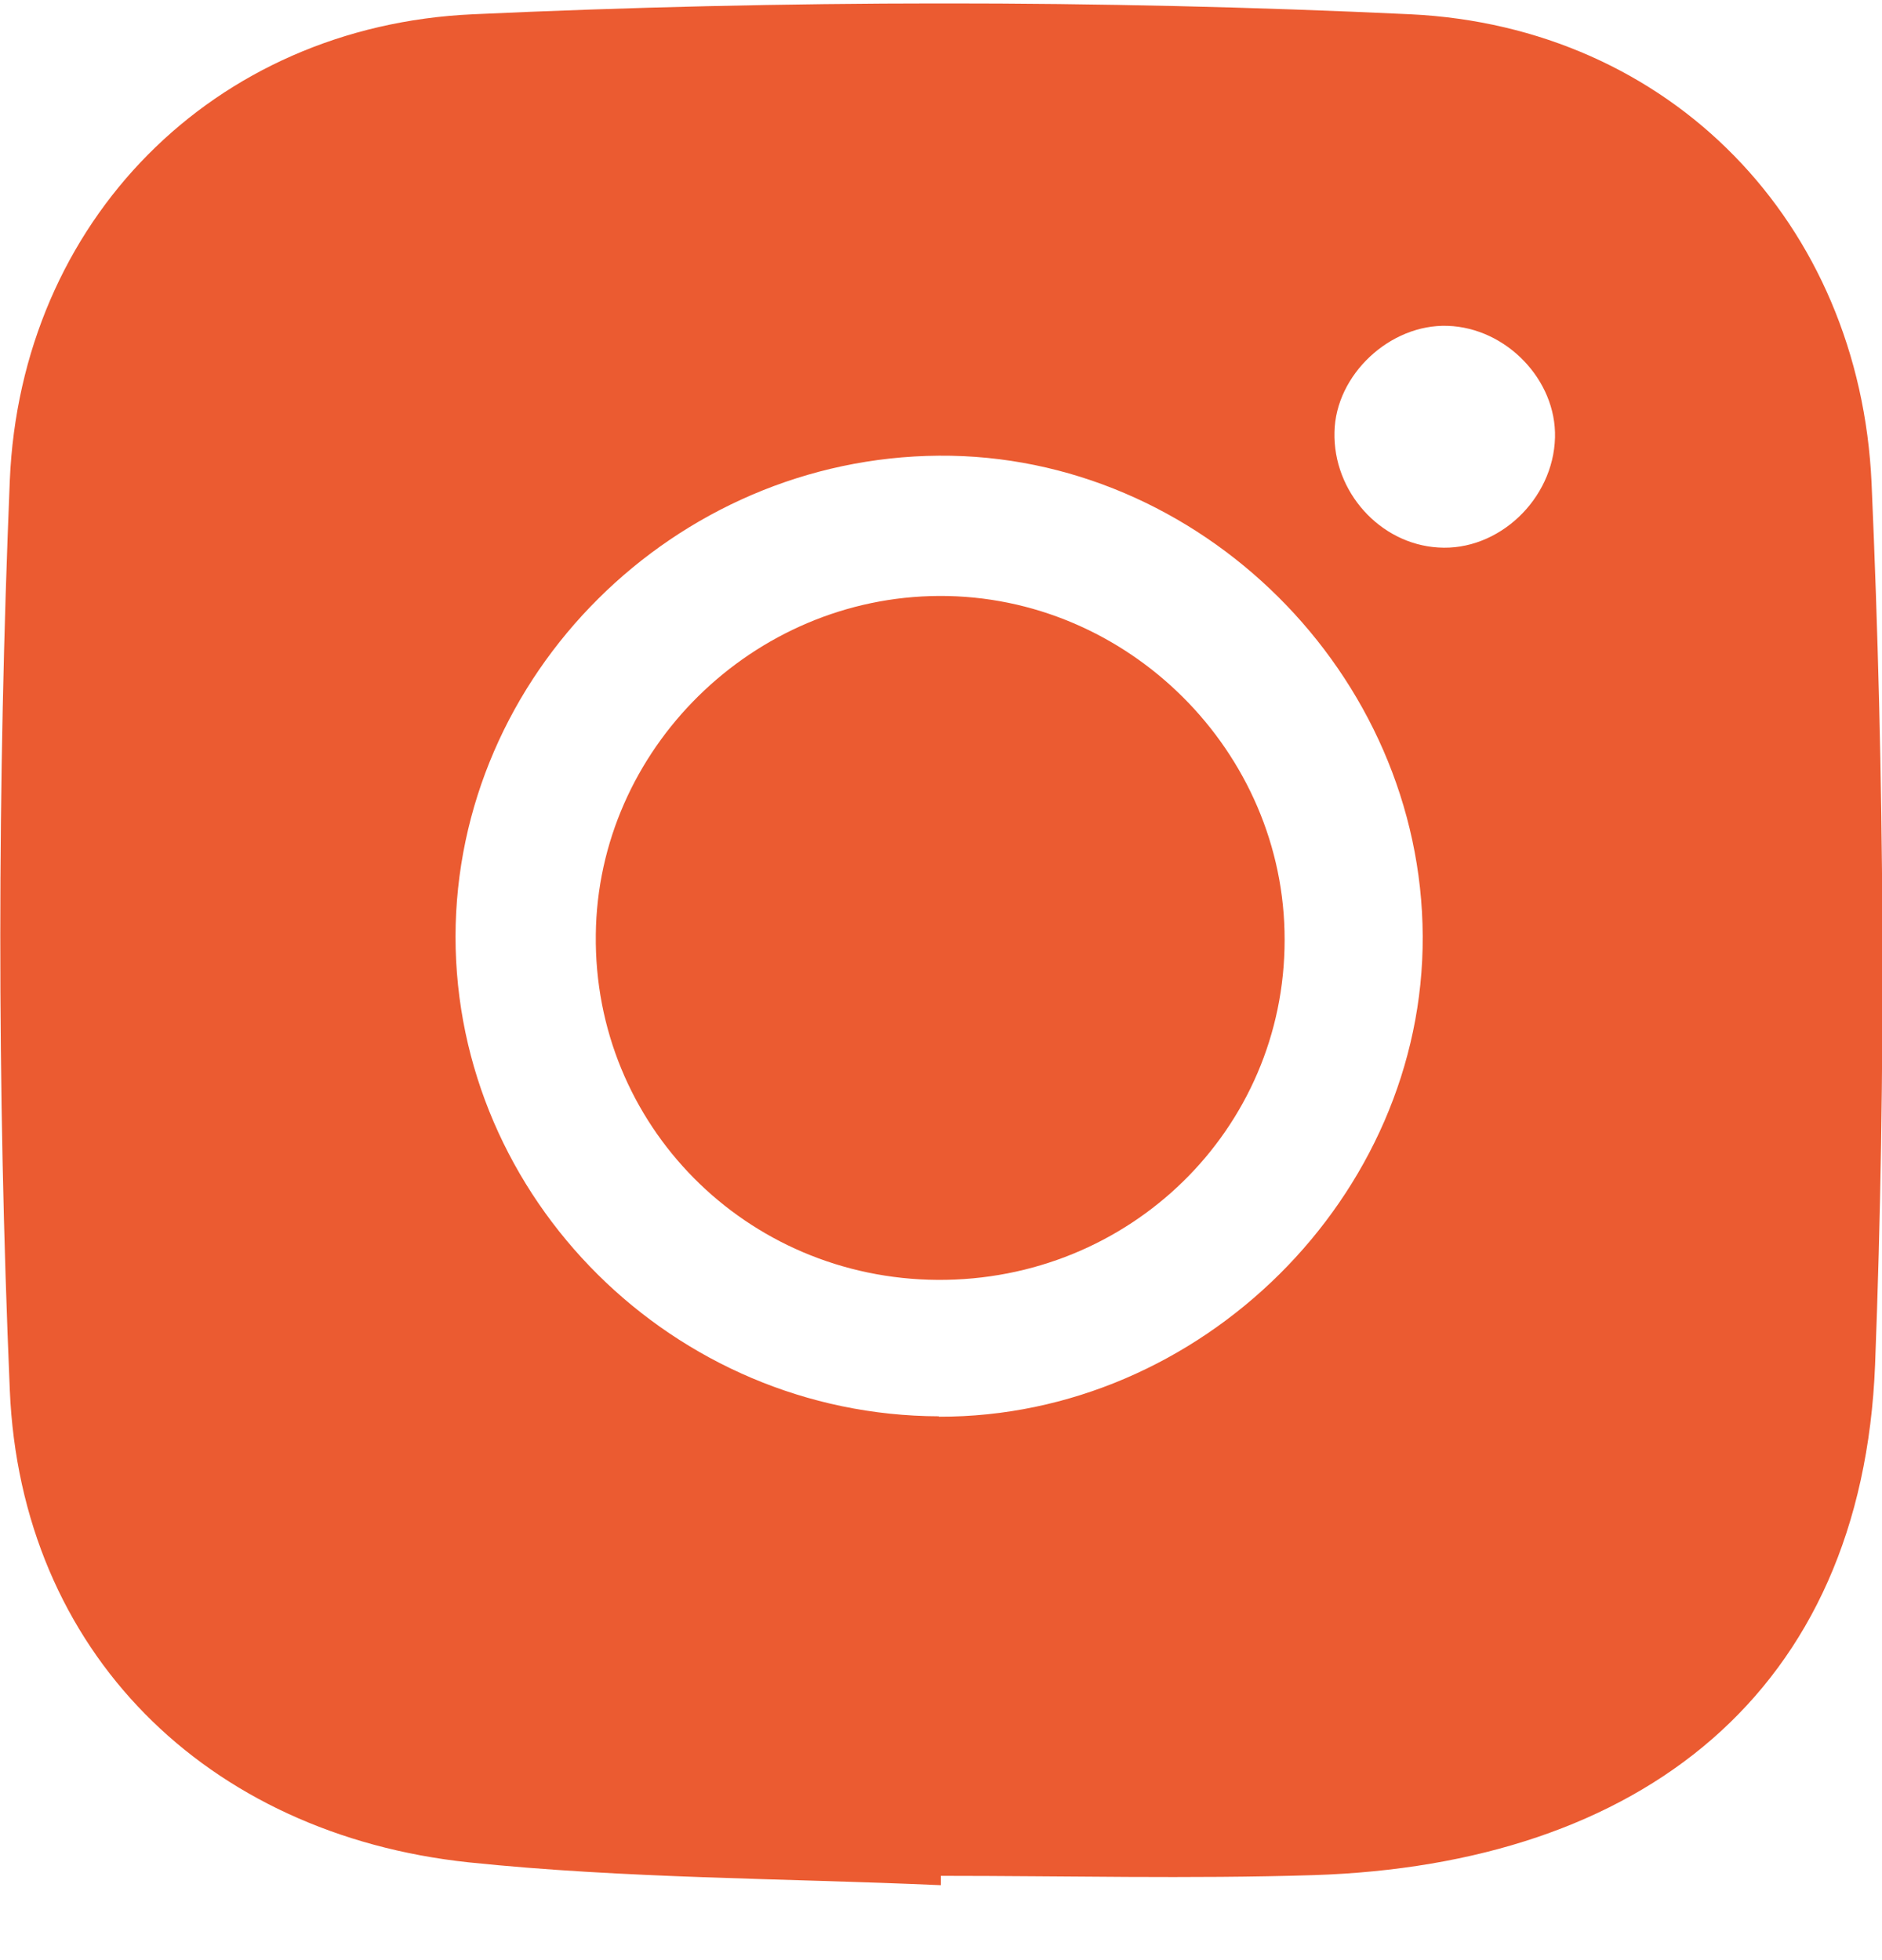 <svg width="24" height="25" viewBox="0 0 24 25" fill="none" xmlns="http://www.w3.org/2000/svg">
<g clip-path="url(#clip0_2607_24270)">
<path d="M11.988 24.044C9.985 23.955 7.966 23.96 5.977 23.753C2.629 23.397 0.264 21.064 0.125 17.728C-0.039 13.868 -0.034 9.993 0.125 6.128C0.264 2.827 2.714 0.331 6.032 0.182C10.009 -0 14.007 -0.005 17.985 0.182C21.303 0.341 23.718 2.841 23.867 6.163C24.031 9.904 24.055 13.66 23.912 17.402C23.748 21.593 20.921 23.782 16.75 23.916C15.168 23.965 13.585 23.925 11.998 23.925V24.049L11.988 24.044ZM11.973 18.069C15.311 18.079 18.158 15.257 18.143 11.94C18.128 8.599 15.302 5.787 11.973 5.812C8.601 5.837 5.814 8.609 5.809 11.945C5.809 15.291 8.591 18.054 11.973 18.064V18.069ZM19.83 5.58C19.849 4.848 19.21 4.181 18.461 4.156C17.727 4.131 17.032 4.779 17.018 5.51C16.998 6.271 17.598 6.939 18.342 6.983C19.106 7.033 19.81 6.37 19.83 5.58Z" fill="#EB5B31"/>
<path d="M11.958 16.324C9.512 16.309 7.568 14.347 7.598 11.92C7.623 9.558 9.602 7.611 11.977 7.601C14.383 7.591 16.387 9.587 16.382 11.989C16.382 14.406 14.408 16.339 11.953 16.324H11.958Z" fill="#EB5B31"/>
</g>
<defs>
<clipPath id="clip0_2607_24270">
<rect width="24" height="24" fill="white" transform="translate(0 0.044)"/>
</clipPath>
</defs>
</svg>
